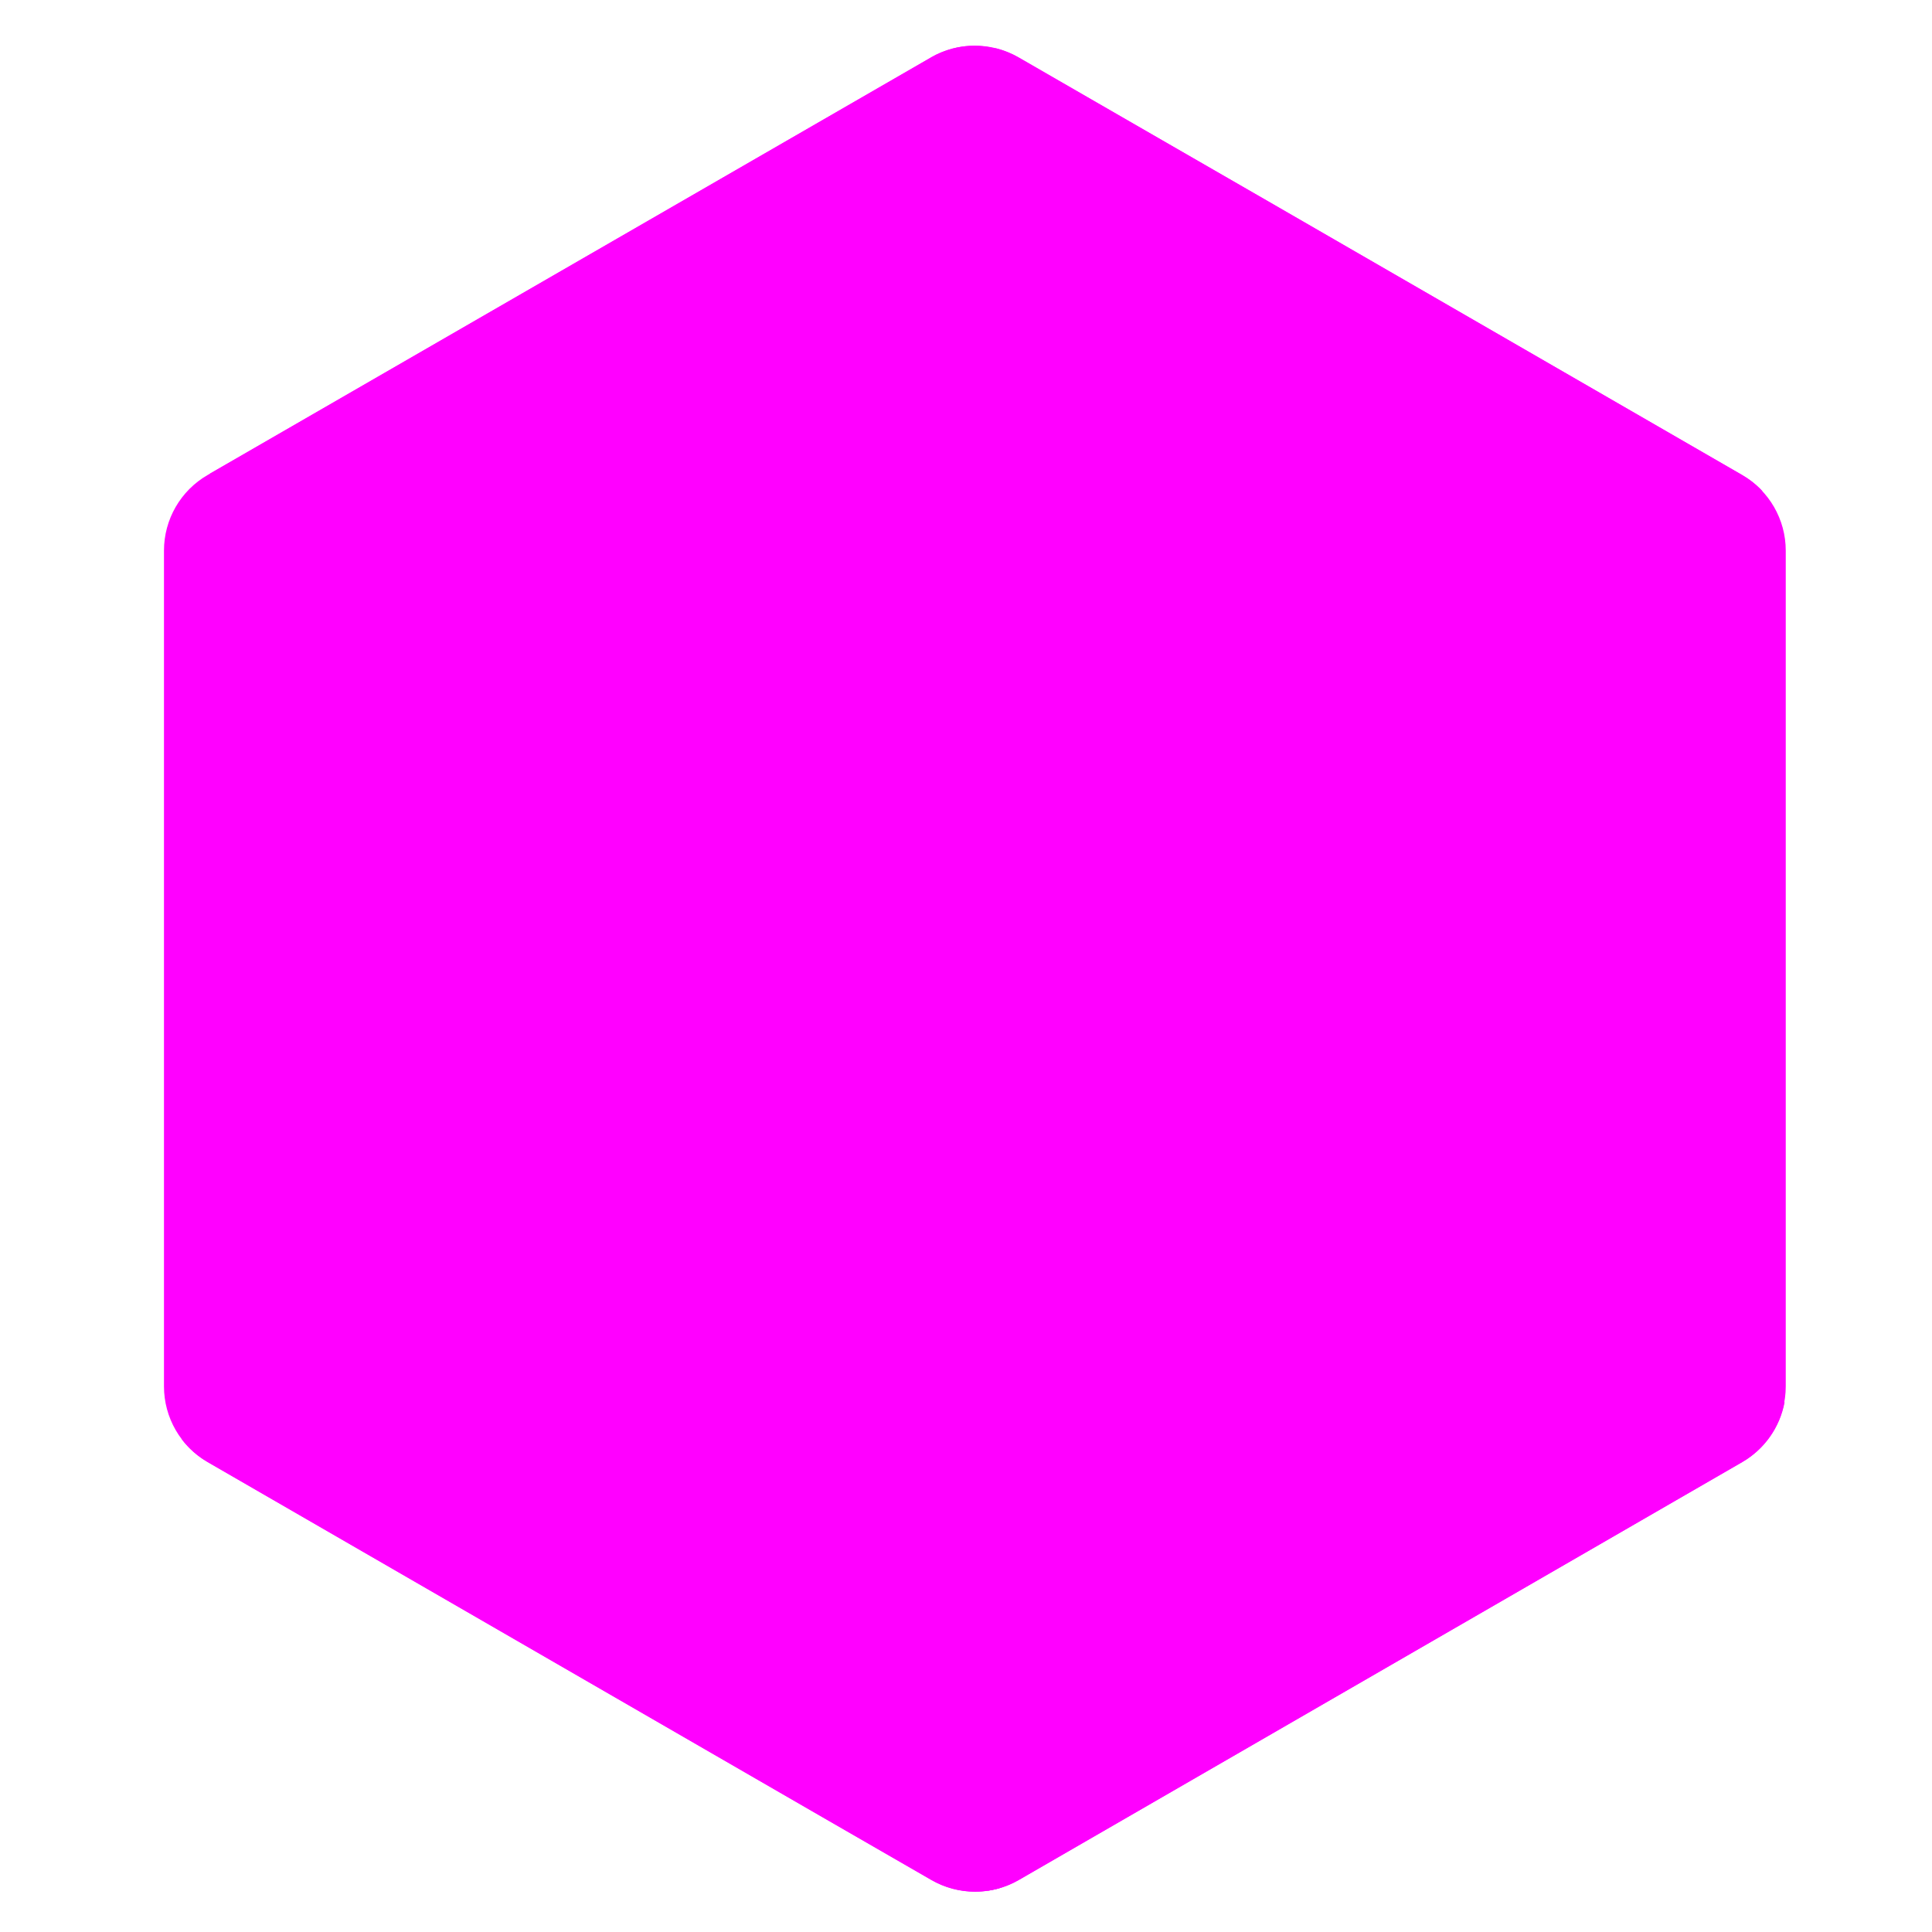 <?xml version="1.0" encoding="utf-8"?>
<!-- Generator: Adobe Illustrator 16.0.0, SVG Export Plug-In . SVG Version: 6.00 Build 0)  -->
<!DOCTYPE svg PUBLIC "-//W3C//DTD SVG 1.1//EN" "http://www.w3.org/Graphics/SVG/1.1/DTD/svg11.dtd">
<svg version="1.1" id="Layer_1" xmlns="http://www.w3.org/2000/svg" xmlns:xlink="http://www.w3.org/1999/xlink" x="0px" y="0px"
	 width="150px" height="150px" viewBox="0 0 150 150" enable-background="new 0 0 150 150" xml:space="preserve">
<g>
	<defs>
		<path id="SVGID_1_" d="M72.299,4.452L16.126,36.875c-2.104,1.213-3.395,3.453-3.395,5.874v64.891c0,2.423,1.291,4.661,3.395,5.875
			l56.177,32.448c2.1,1.209,4.689,1.209,6.787,0l56.168-32.448c2.094-1.214,3.387-3.453,3.387-5.875V42.749
			c0-2.421-1.293-4.661-3.4-5.874L79.084,4.452c-1.053-0.604-2.227-0.906-3.399-0.906c-1.173,0-2.347,0.302-3.4,0.906"/>
	</defs>
	<use xlink:href="#SVGID_1_"  overflow="visible" fill="#FF00FF"/>
	<clipPath id="SVGID_2_">
		<use xlink:href="#SVGID_1_"  overflow="visible"/>
	</clipPath>
	<g transform="translate(-78.306 -164.016)" clip-path="url(#SVGID_2_)">
		<path fill="#FF00FF" d="M273.716,195.385l-158.287-77.586l-81.16,165.564l158.283,77.591L273.716,195.385z"/>
	</g>
</g>
<g>
	<defs>
		<path id="SVGID_3_" d="M14.123,111.76c0.538,0.697,1.209,1.302,2,1.755l48.187,27.833l8.027,4.613
			c1.2,0.693,2.568,0.987,3.912,0.887c0.448-0.036,0.896-0.12,1.334-0.244l59.244-108.479c-0.453-0.493-0.983-0.906-1.578-1.253
			l-36.781-21.24L79.024,4.444c-0.552-0.32-1.151-0.547-1.761-0.707L14.123,111.76z"/>
	</defs>
	<use xlink:href="#SVGID_3_"  overflow="visible" fill="#FF00FF"/>
	<clipPath id="SVGID_4_">
		<use xlink:href="#SVGID_3_"  overflow="visible"/>
	</clipPath>
	<g transform="translate(-78.306 -164.016)" clip-path="url(#SVGID_4_)">
		<path fill="#FF00FF" d="M23.992,218.333l111.766,151.27l147.813-109.208L171.798,109.129L23.992,218.333z"/>
	</g>
</g>
<g>
	<defs>
		<path id="SVGID_5_" d="M75.014,3.583C74.071,3.676,73.149,3.97,72.3,4.452L16.287,36.781l60.4,110.014
			c0.84-0.12,1.666-0.4,2.412-0.832l56.174-32.448c1.733-1.006,2.92-2.707,3.28-4.635L76.98,3.693
			c-0.453-0.089-0.906-0.136-1.374-0.136c-0.187,0-0.374,0.009-0.56,0.026"/>
	</defs>
	<use xlink:href="#SVGID_5_"  overflow="visible" fill="#FF00FF"/>
	<clipPath id="SVGID_6_">
		<use xlink:href="#SVGID_5_"  overflow="visible"/>
	</clipPath>
	<g transform="translate(-78.306 -164.016)" clip-path="url(#SVGID_6_)">
		<path fill="#FF00FF" d="M94.592,167.574v143.239h122.244V167.574H94.592z"/>
	</g>
</g>
</svg>
